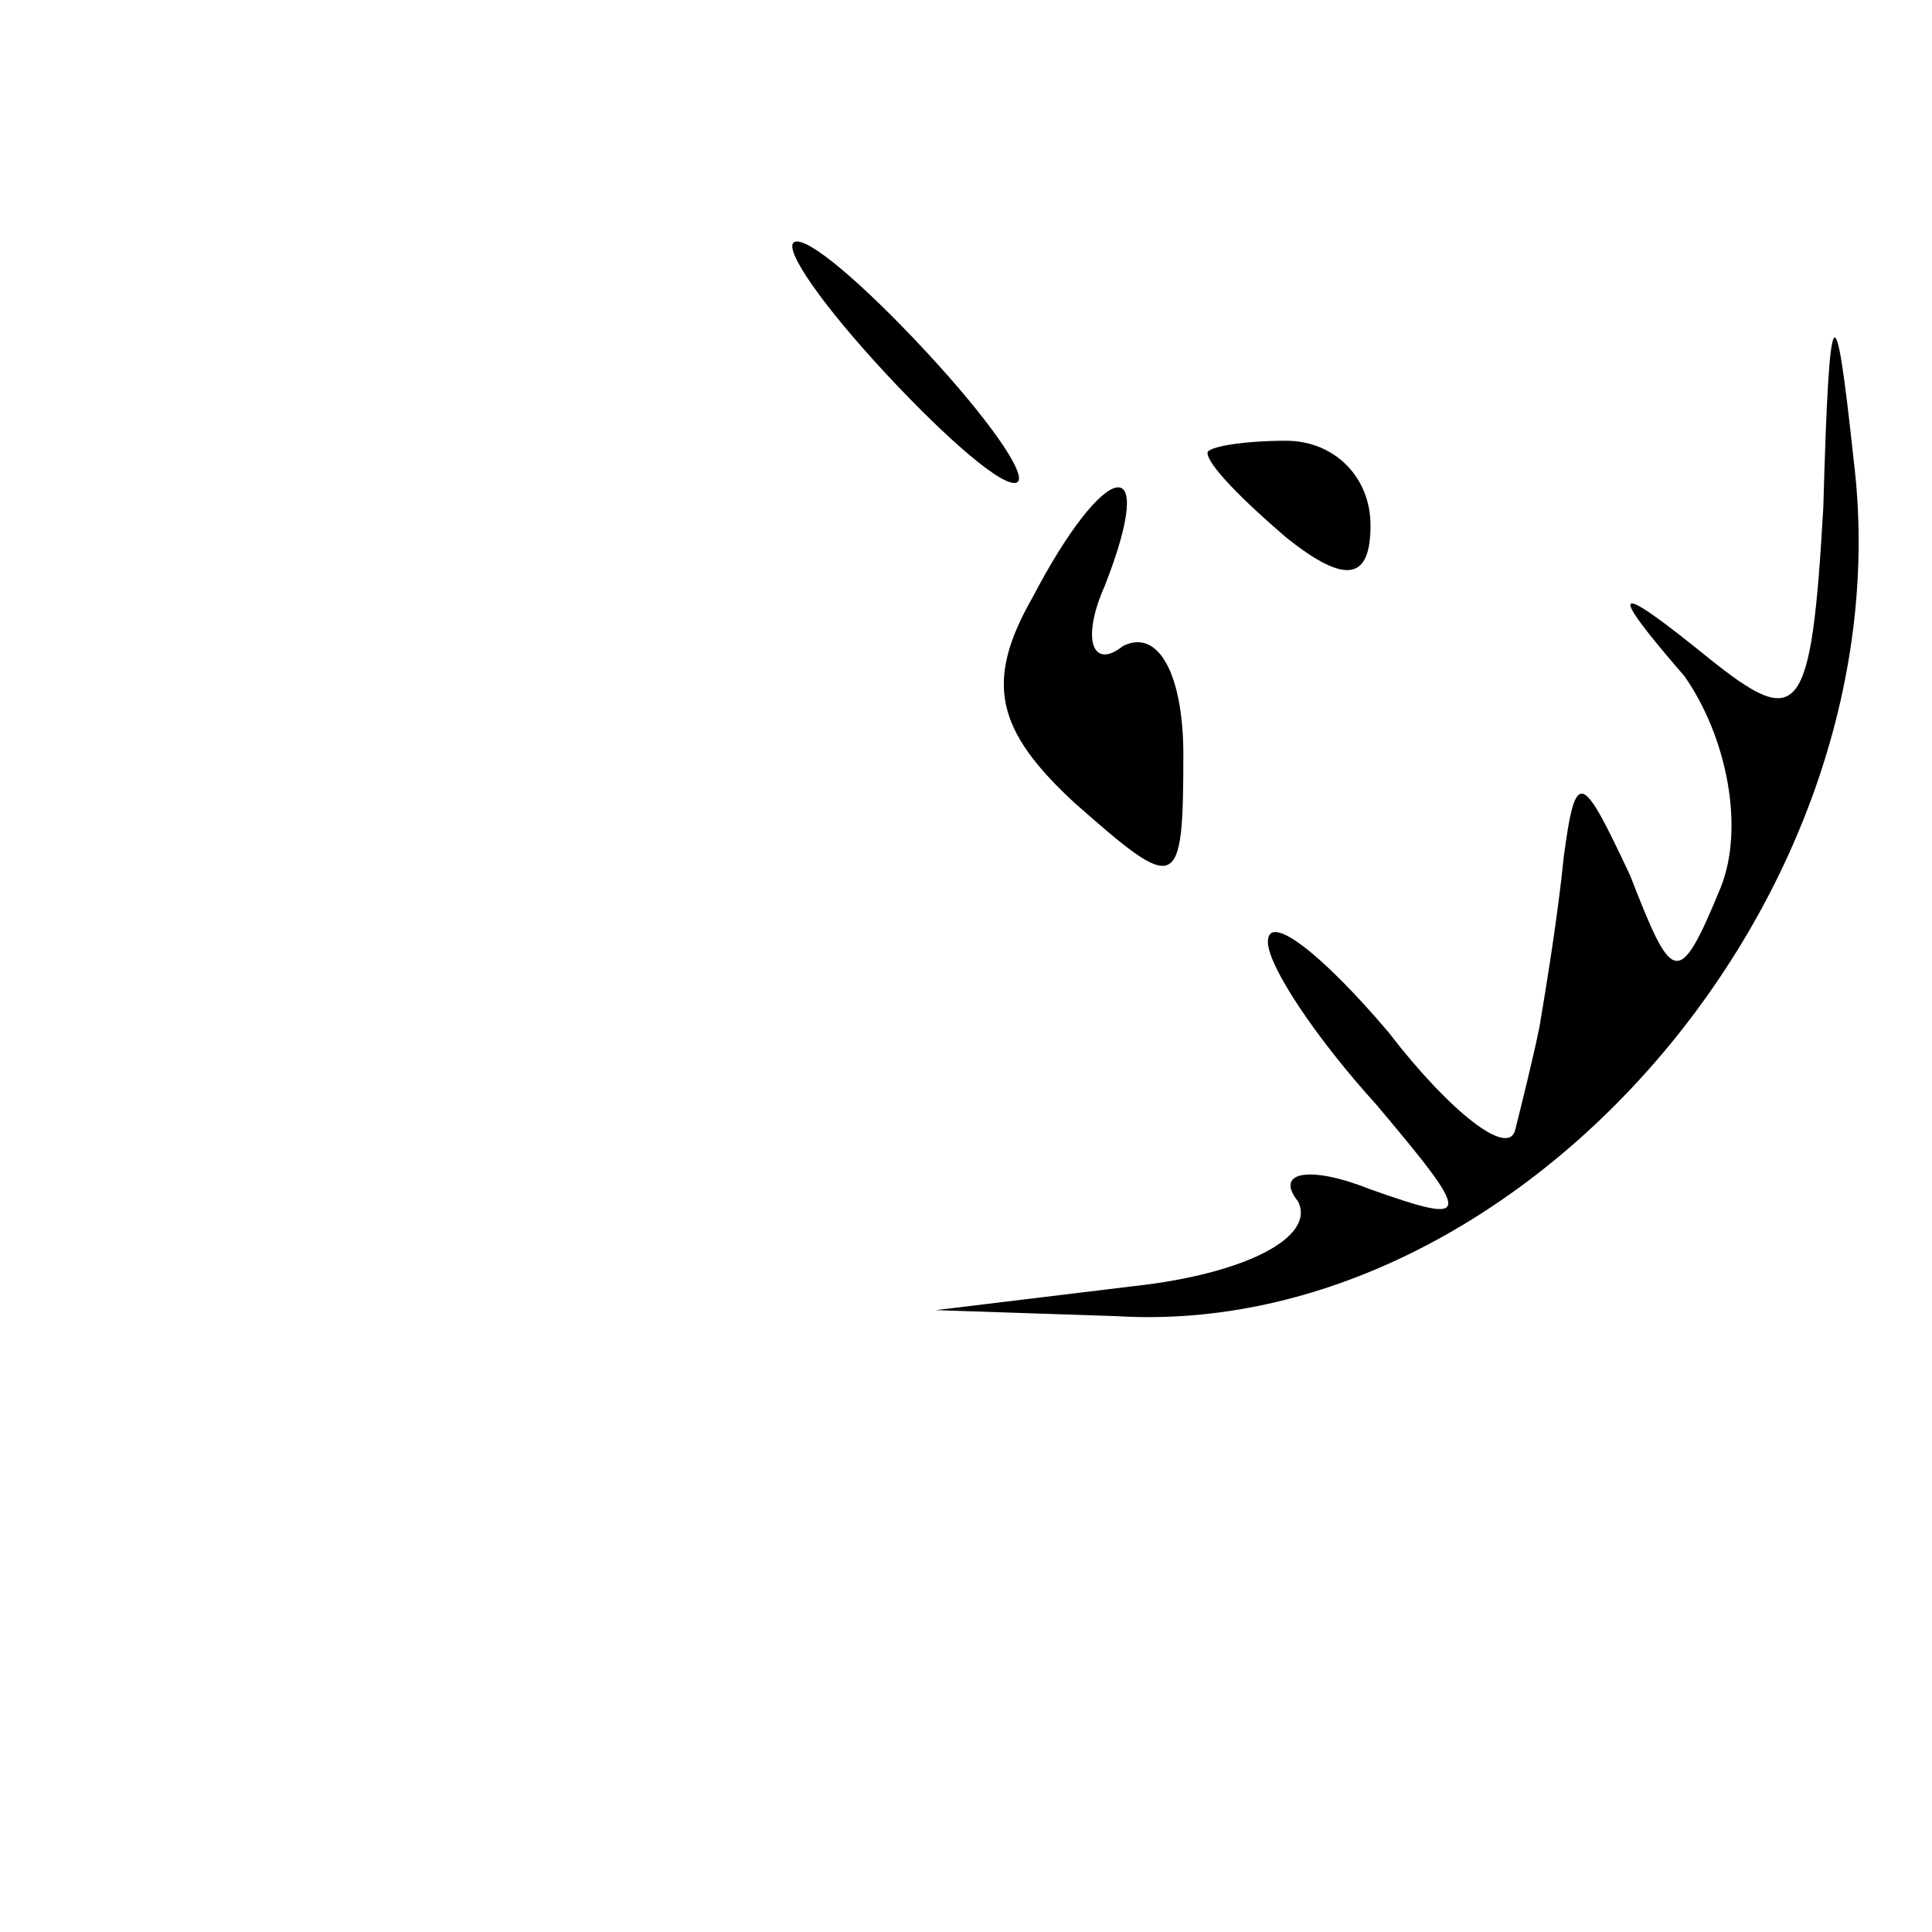 <?xml version="1.0" standalone="no"?>
<!DOCTYPE svg PUBLIC "-//W3C//DTD SVG 20010904//EN"
 "http://www.w3.org/TR/2001/REC-SVG-20010904/DTD/svg10.dtd">
<svg version="1.0" xmlns="http://www.w3.org/2000/svg"
 width="32pt" height="32pt" viewBox="0 0 32 32"
 preserveAspectRatio="xMidYMid meet">
<g transform="translate(0,32) scale(0.1,-0.1)"
fill="#000000" stroke="none">
<path fill="#000000" stroke="none" d="M145 260 c10 -11 20 -20 23 -20 3 0 -3
9 -13 20 -10 11 -20 20 -23 20 -3 0 3 -9 13 -20z"/>
<path fill="#000000" stroke="none" d="M302 236 c-2 -35 -4 -37 -19 -25 -16
13 -17 12 -4 -3 7 -10 10 -25 6 -35 -7 -17 -8 -16 -15 2 -8 17 -9 18 -11 3 -1
-10 -3 -22 -4 -28 -1 -5 -3 -13 -4 -17 -1 -5 -11 3 -21 16 -11 13 -20 20 -20
15 0 -4 8 -16 18 -27 16 -19 16 -20 -1 -14 -10 4 -16 3 -12 -2 3 -6 -9 -12
-27 -14 l-33 -4 30 -1 c67 -4 131 70 122 142 -3 28 -4 28 -5 -8z"/>
<path fill="#000000" stroke="none" d="M200 245 c0 -2 6 -8 13 -14 10 -8 14
-7 14 2 0 8 -6 14 -14 14 -7 0 -13 -1 -13 -2z"/>
<path fill="#000000" stroke="none" d="M171 221 c-8 -14 -6 -22 7 -34 17 -15
18 -15 18 8 0 13 -4 21 -10 18 -5 -4 -7 1 -3 10 9 23 0 21 -12 -2z"/>
</g>
</svg>
